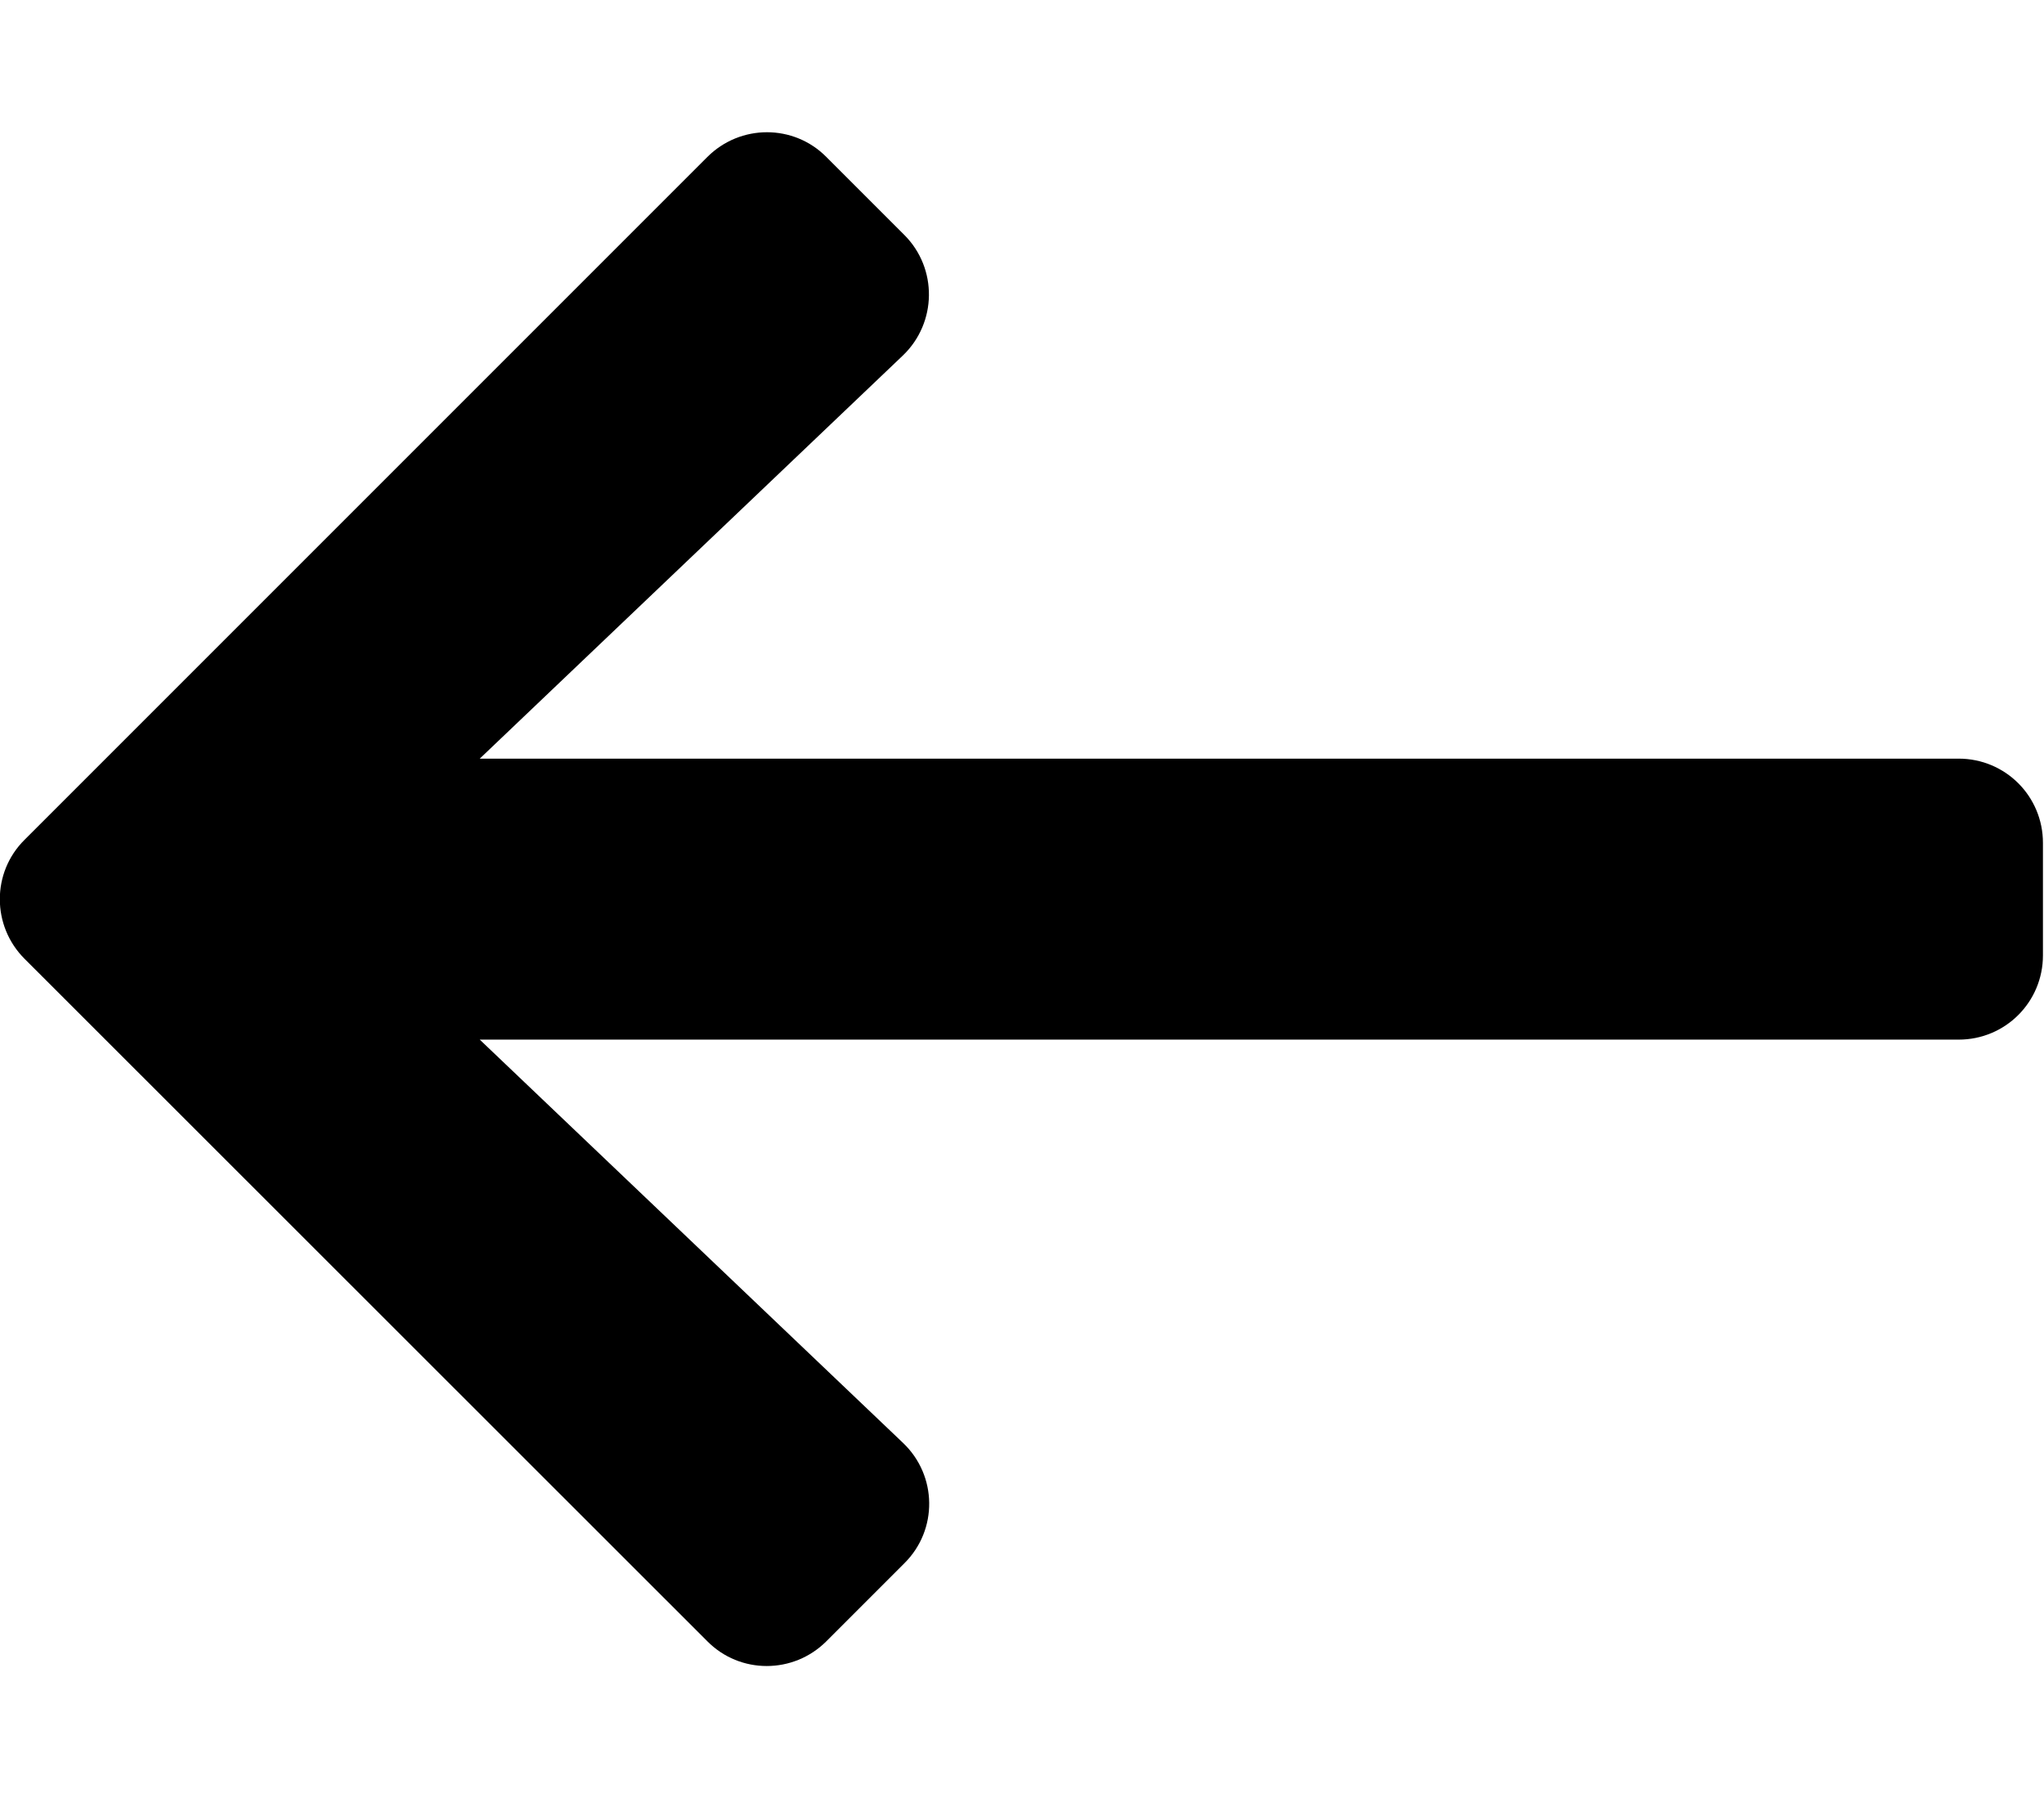 <?xml version="1.0" encoding="utf-8"?>
<!-- Generator: Adobe Illustrator 22.0.1, SVG Export Plug-In . SVG Version: 6.00 Build 0)  -->
<svg version="1.1" id="Layer_1" xmlns="http://www.w3.org/2000/svg" xmlns:xlink="http://www.w3.org/1999/xlink" x="0px" y="0px"
	 viewBox="0 0 582 512" style="enable-background:new 0 0 582 512;" xml:space="preserve">
<path d="M257.5,445.1l-22.2,22.2c-9.4,9.4-24.6,9.4-33.9,0L7,273c-9.4-9.4-9.4-24.6,0-33.9L201.4,44.7c9.4-9.4,24.6-9.4,33.9,0
	l22.2,22.2c9.5,9.5,9.3,25-0.4,34.3L136.6,216h421.1c13.3,0,24,10.7,24,24v32c0,13.3-10.7,24-24,24H136.6l120.5,114.8
	C266.9,420.1,267.1,435.6,257.5,445.1L257.5,445.1z"/>
</svg>
